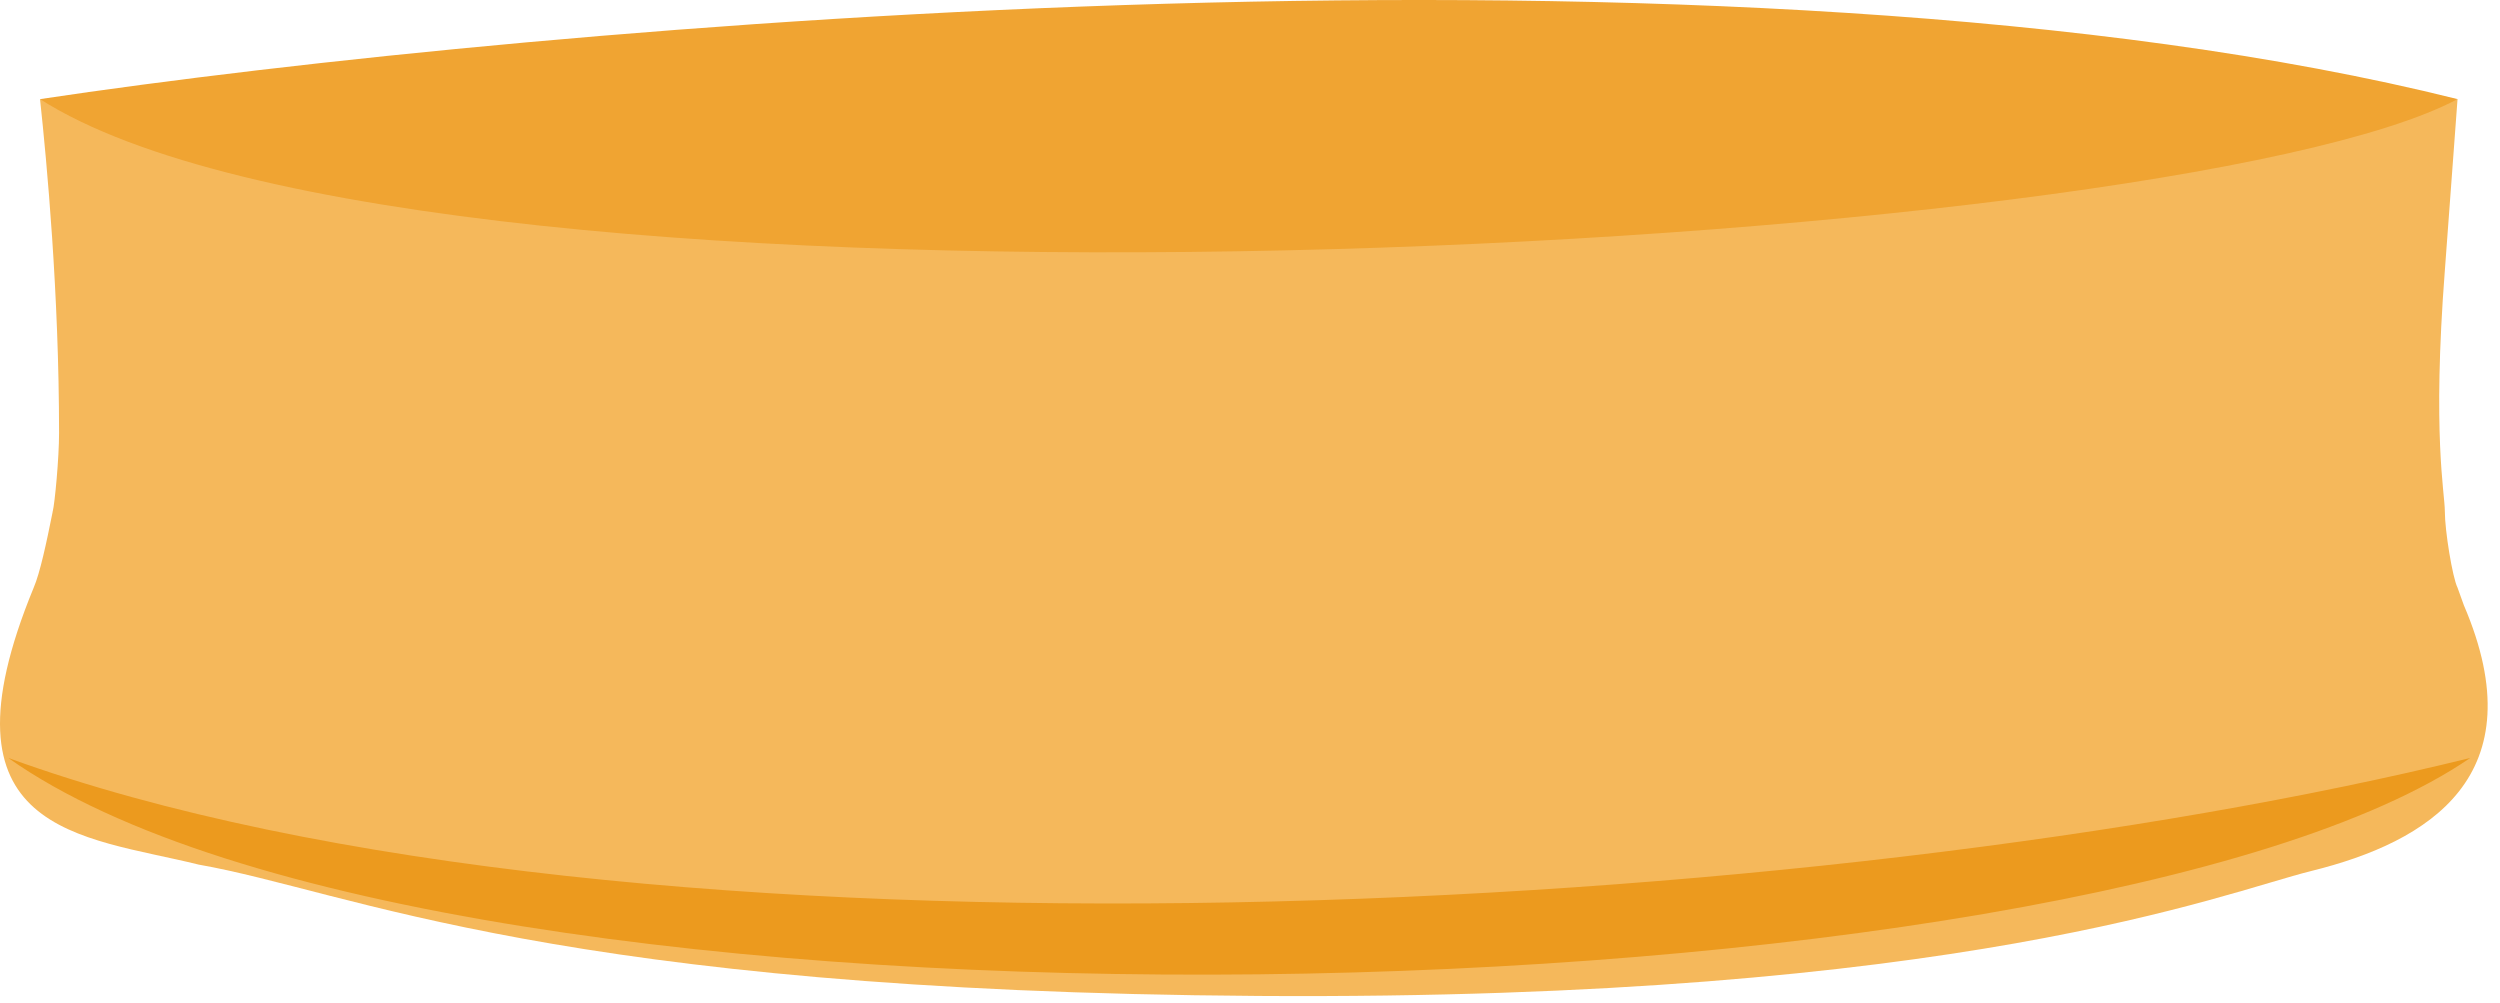 <svg width="197" height="79" viewBox="0 0 197 79" fill="none" xmlns="http://www.w3.org/2000/svg">
<path d="M15.651 68.13C6.431 65.849 -5.347 65.746 2.654 46.31C3.154 45.143 3.654 42.81 4.154 40.31C32.987 45.31 111.454 52.31 192.654 40.31C192.654 41.81 193.254 45.51 193.654 46.31L194.154 47.697C199.92 61.153 191.374 66.348 182.153 68.628C175.153 70.359 154.504 78.841 99.194 78.481C43.883 78.121 27.616 70.23 15.651 68.13Z" fill="#F5B85B"/>
<path d="M0.652 59.727C49.779 77.585 144.022 72.218 194.652 59.727C164.074 80.712 35.242 84.21 0.652 59.727Z" fill="#EC9A1E"/>
<path d="M4.154 40.31C44.065 36.184 135.065 30.409 192.654 40.31C169.382 48.855 35.263 54.012 4.154 40.31Z" fill="#F0A432"/>
<path d="M192.654 21.31C191.654 34.31 192.654 38.81 192.654 40.31C171.654 54.31 12.153 52.31 4.154 40.31C4.32 39.643 4.654 36.12 4.654 34.12C4.654 23.12 3.696 12.842 3.154 7.81C31.32 14.976 108.454 25.01 193.654 7.81L192.654 21.31Z" fill="#F5B85B"/>
<path d="M3.154 7.81C42.438 1.916 136.969 -6.335 193.654 7.81C170.747 20.018 33.774 27.385 3.154 7.81Z" fill="#F0A432"/>
</svg>
